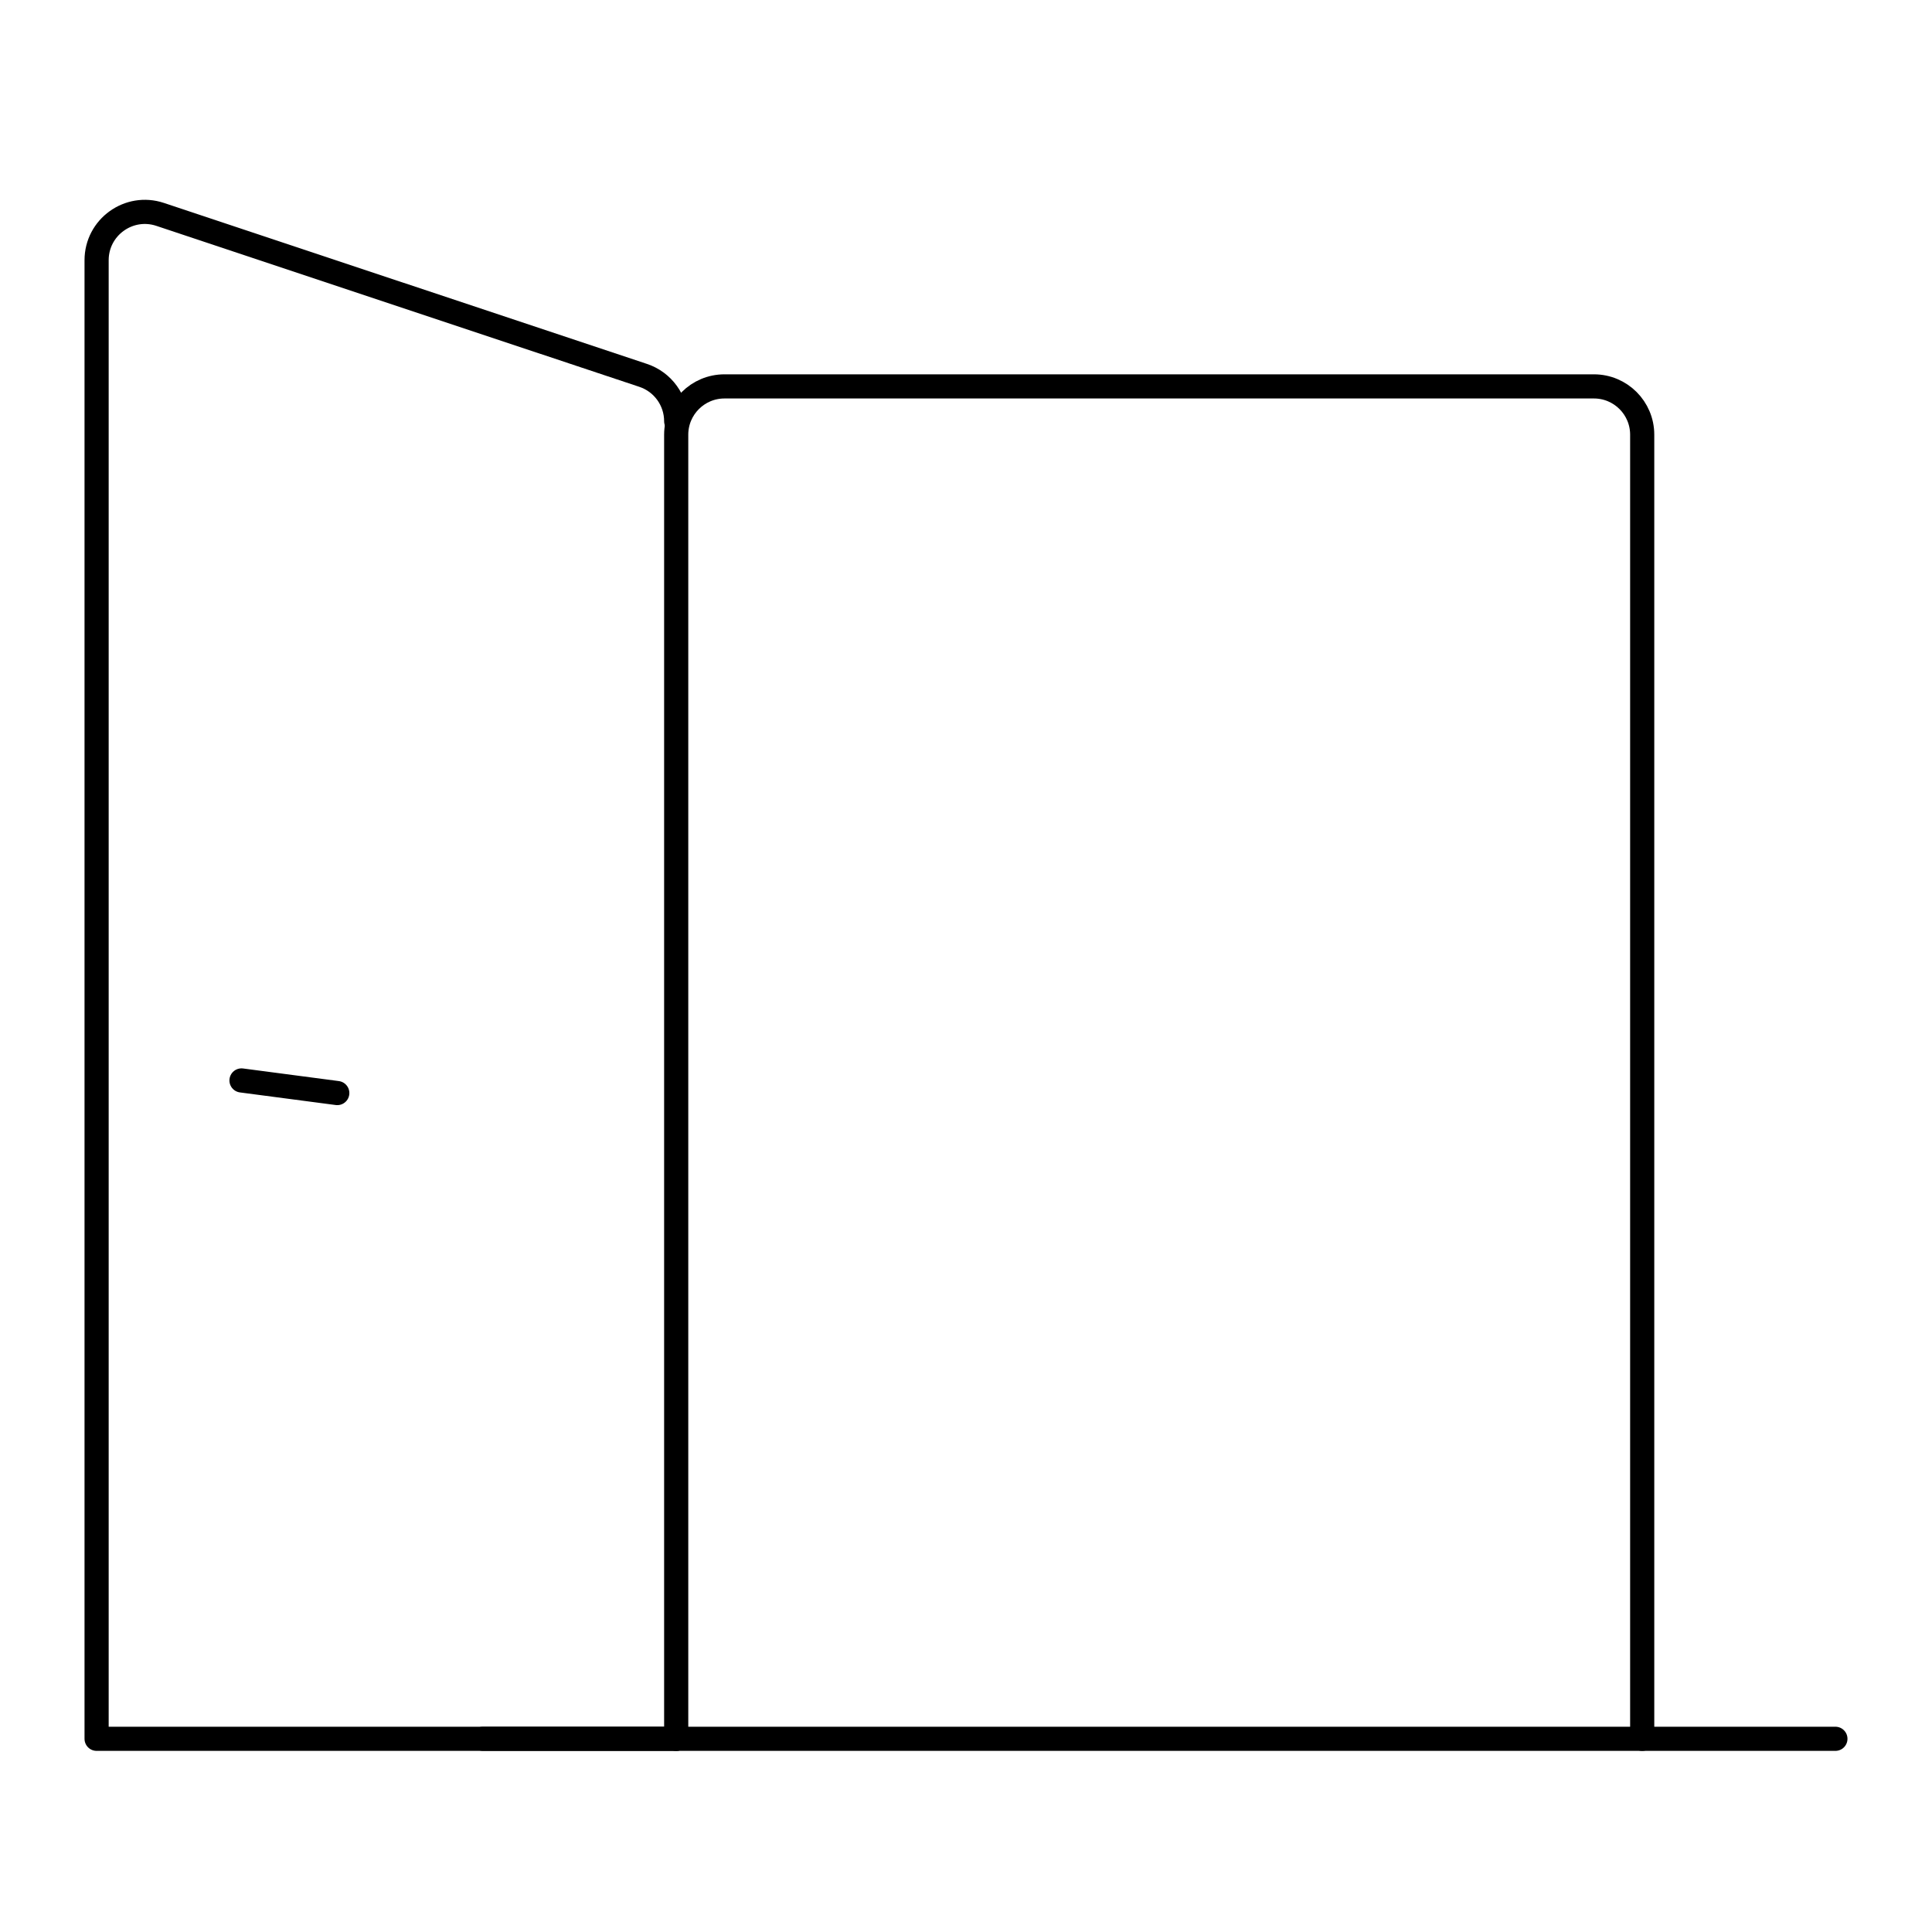 <svg viewBox="0 0 80 80" fill="none">
  <path d="M76 72H20" stroke="currentColor" stroke-linecap="round" stroke-linejoin="round" />
  <path d="M68 72V18C68 16.895 67.105 16 66 16H30C28.895 16 28 16.895 28 18V72" stroke="currentColor" stroke-linecap="round" stroke-linejoin="round" />
  <path d="M28 72H4V10.775C4 9.41 5.337 8.446 6.632 8.878L26.633 15.544C27.449 15.816 28 16.581 28 17.442" stroke="currentColor" stroke-linecap="round" stroke-linejoin="round" />
  <path d="M13.966 45.261L10 44.739" stroke="currentColor" stroke-linecap="round" stroke-linejoin="round" />
</svg>